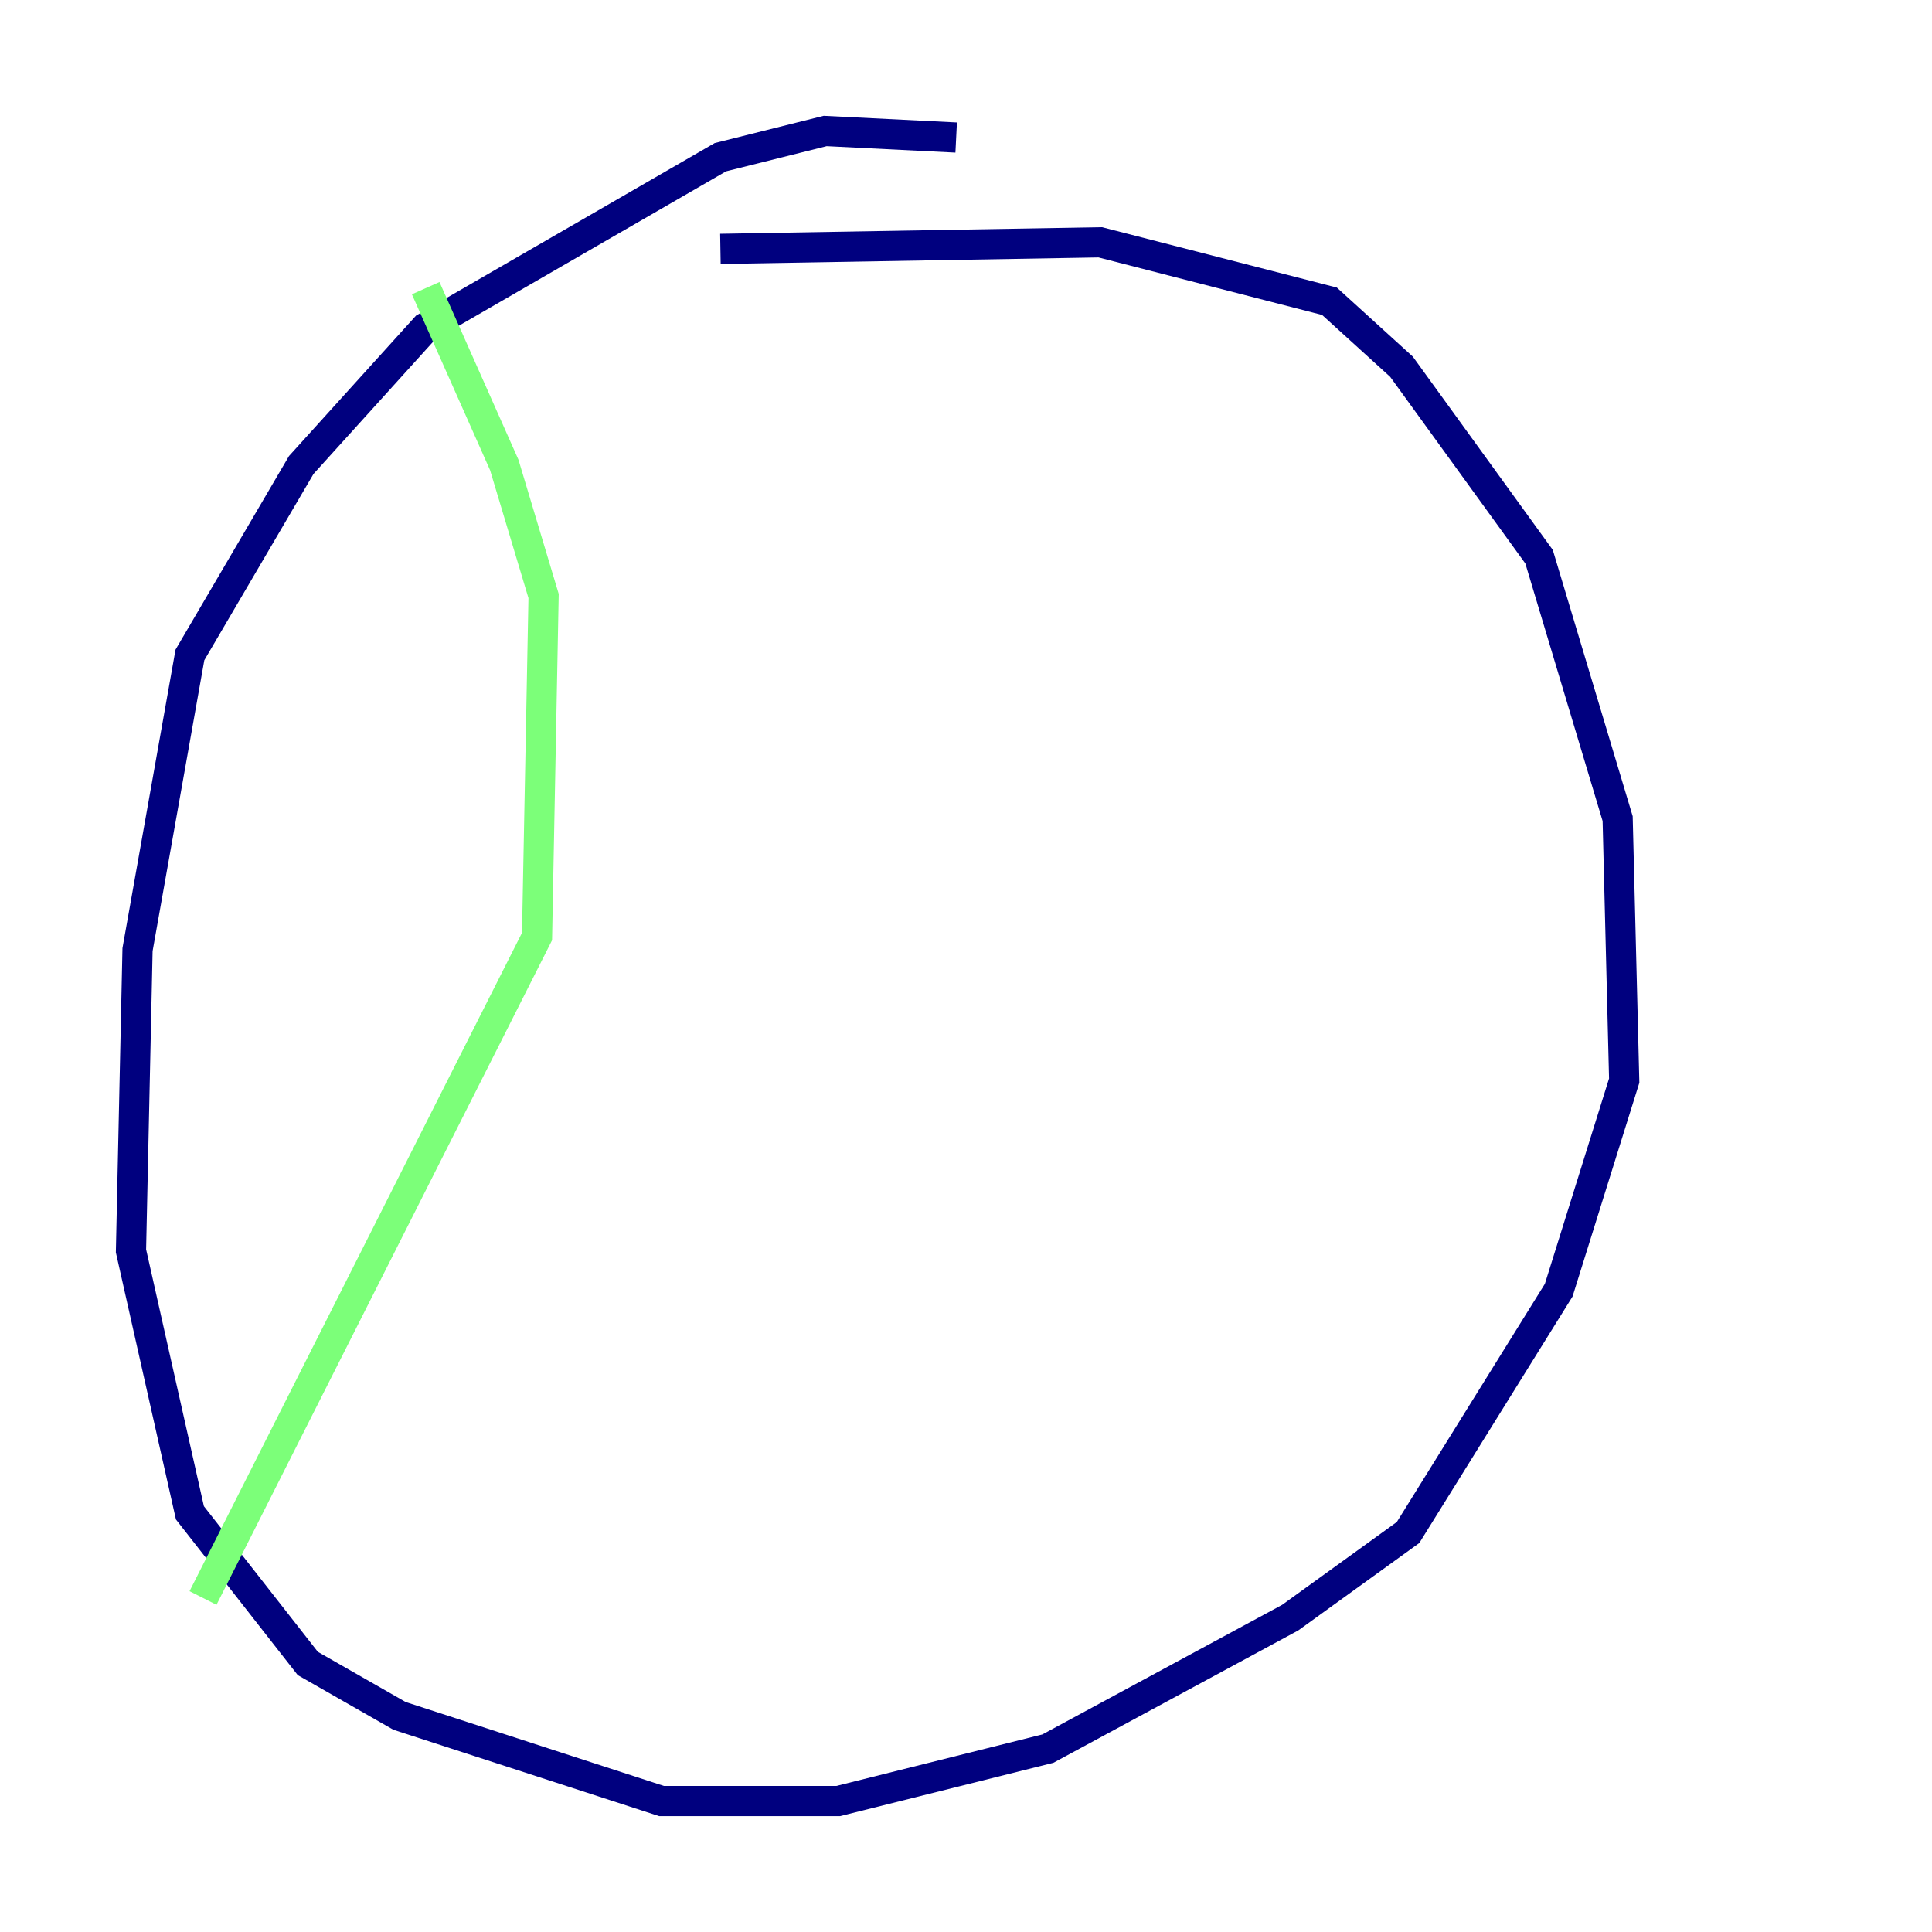 <?xml version="1.0" encoding="utf-8" ?>
<svg baseProfile="tiny" height="128" version="1.2" viewBox="0,0,128,128" width="128" xmlns="http://www.w3.org/2000/svg" xmlns:ev="http://www.w3.org/2001/xml-events" xmlns:xlink="http://www.w3.org/1999/xlink"><defs /><polyline fill="none" points="63.349,9.112 54.671,8.678 47.729,10.414 28.203,21.695 19.959,30.807 12.583,43.39 9.112,62.915 8.678,82.875 12.583,100.231 20.393,110.21 26.468,113.681 43.824,119.322 55.539,119.322 69.424,115.851 85.478,107.173 93.288,101.532 103.268,85.478 107.607,71.593 107.173,54.237 101.966,36.881 92.854,24.298 88.081,19.959 72.895,16.054 47.729,16.488" stroke="#00007f" stroke-width="2" /><polyline fill="none" points="28.203,19.091 33.41,30.807 36.014,39.485 35.58,62.047 13.451,105.871" stroke="#7cff79" stroke-width="2" /><polyline fill="none" points="80.705,18.658 80.705,18.658" stroke="#7f0000" stroke-width="2" /></svg>